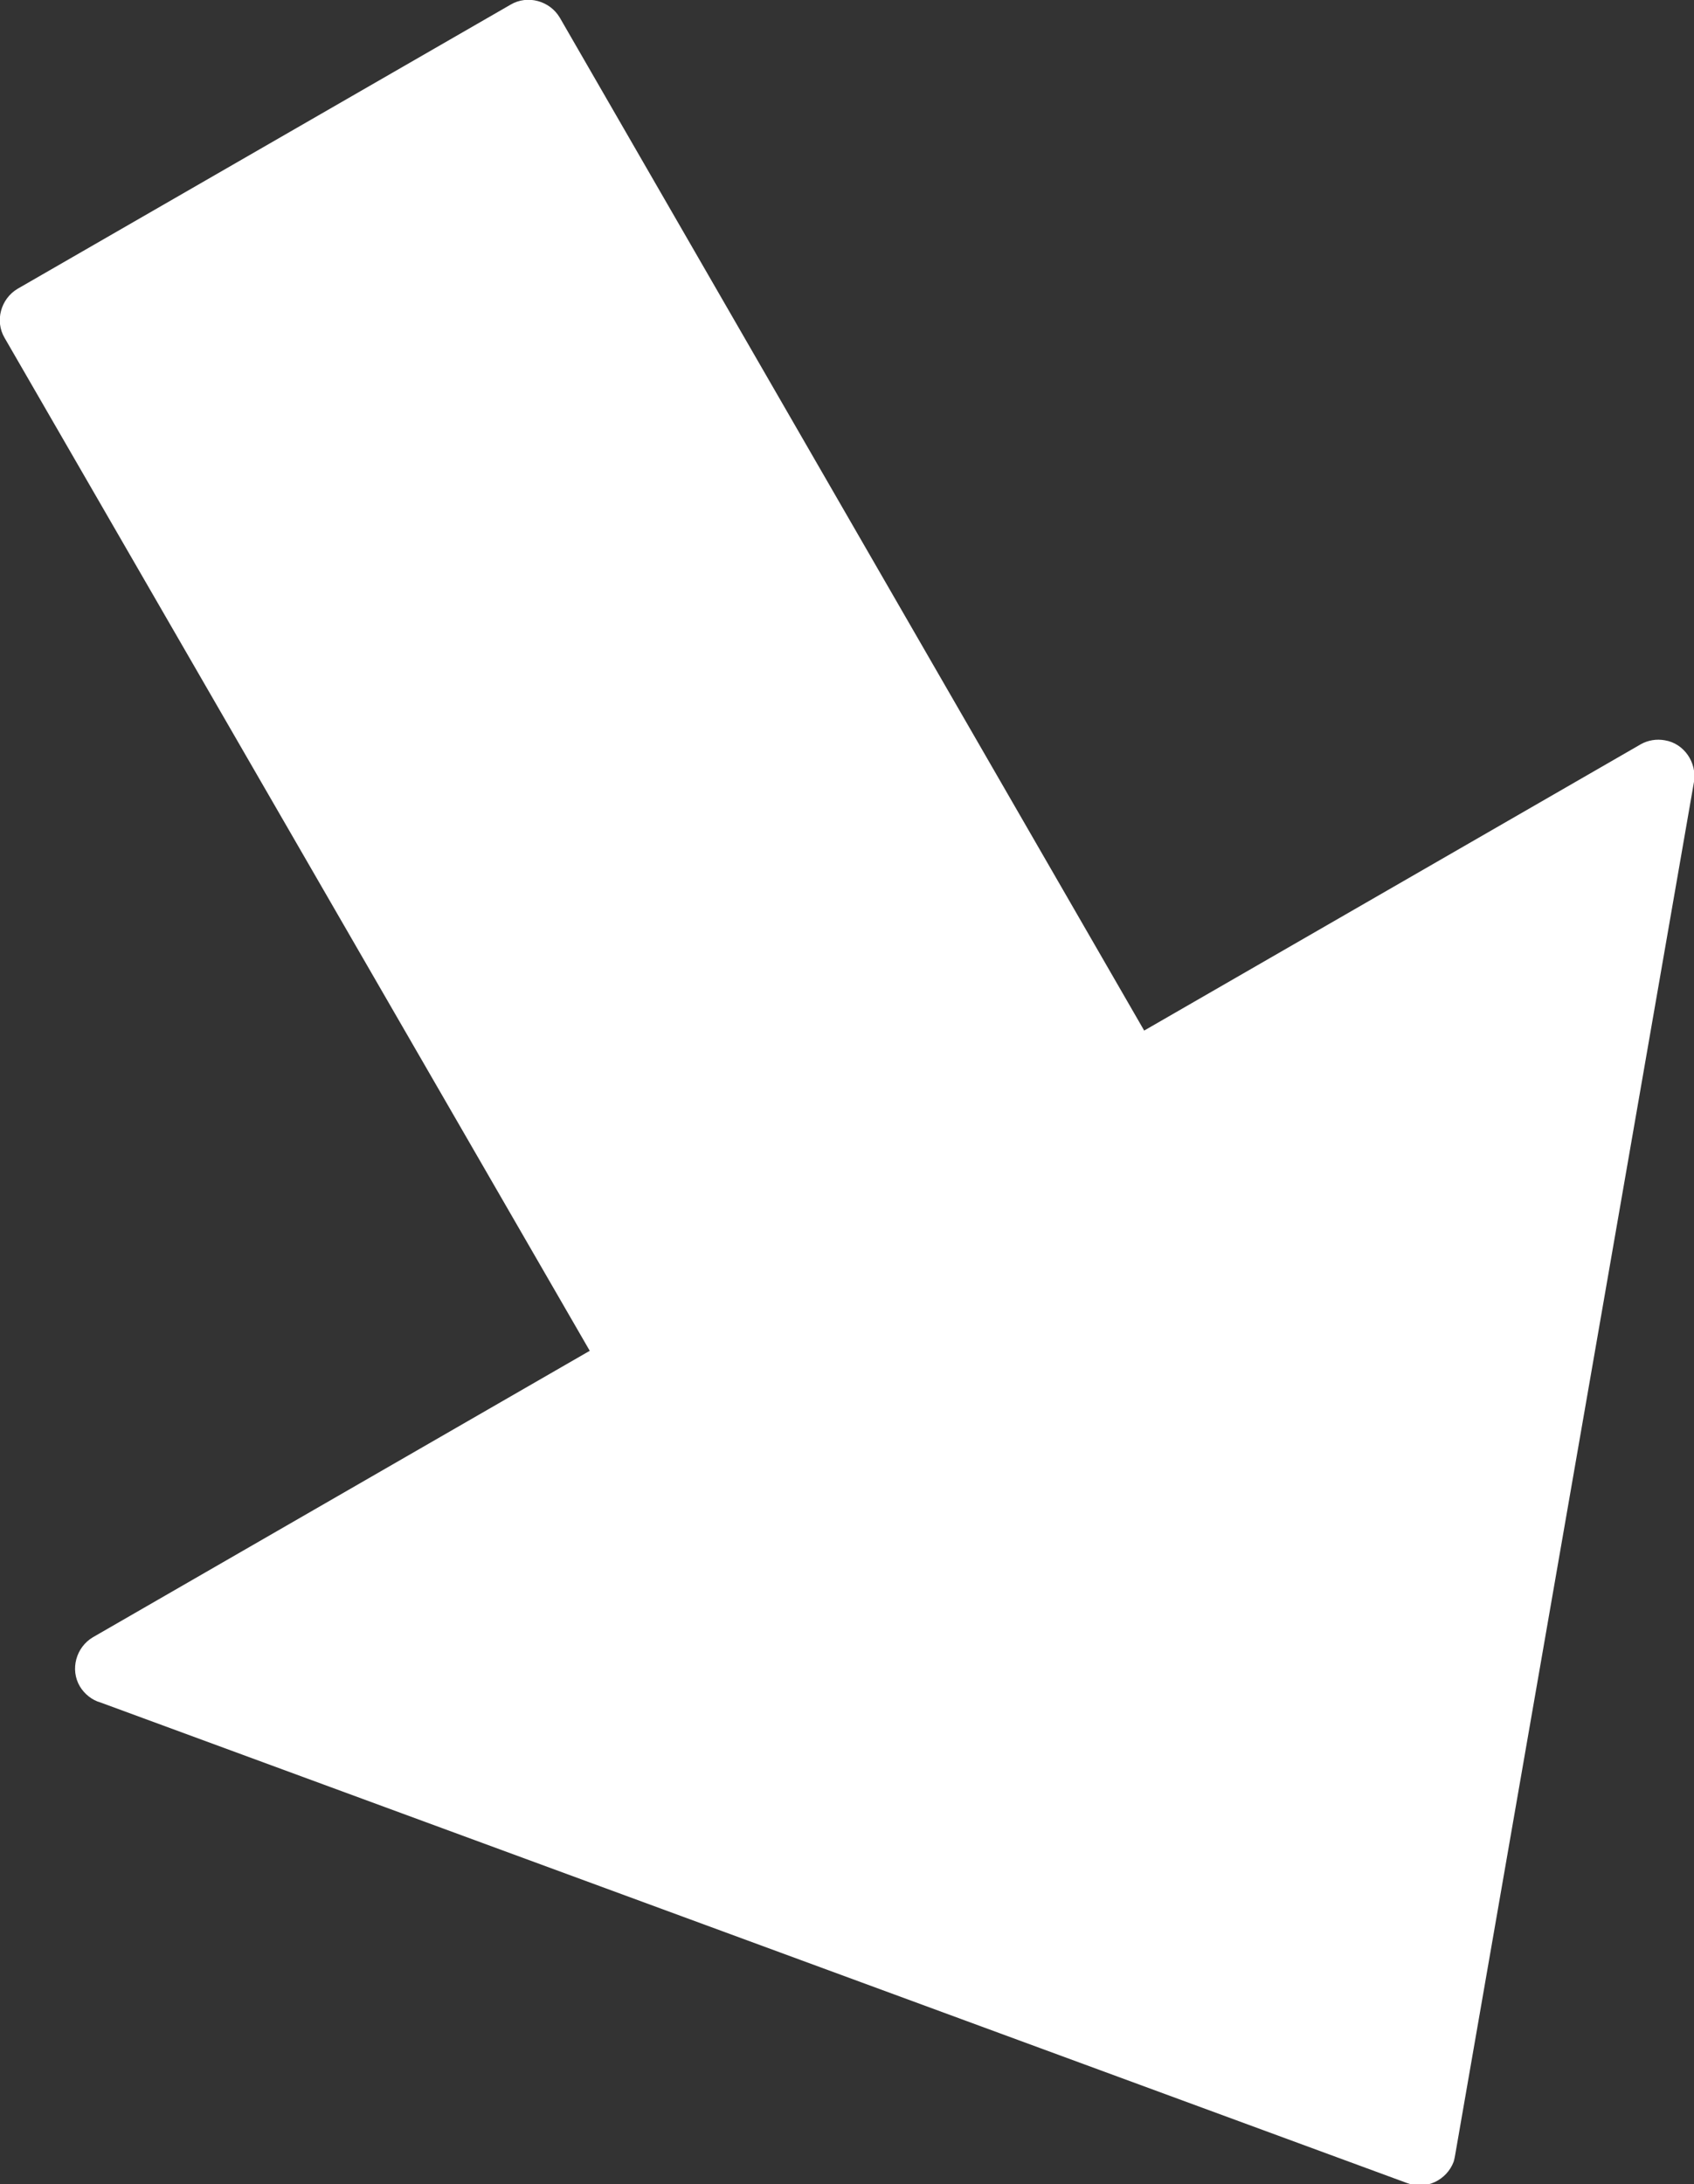 <?xml version="1.0" encoding="UTF-8"?>
<svg id="Layer_2" data-name="Layer 2" xmlns="http://www.w3.org/2000/svg" viewBox="0 0 22.06 28.44">
  <rect x="0" y="0" width="22.06" height="28.44" fill="#333333" stroke="none"/>
  <defs>
    <style>
      .cls-1 {
        fill: #fff;
        fill-rule: evenodd;
      }
    </style>
  </defs>
  <g id="Layer_1-2" data-name="Layer 1">
    <path class="cls-1" d="M7.68,17.59L.06,4.4c-.13-.22-.05-.51.17-.64L6.65.06c.22-.13.51-.05.64.17l7.61,13.19,6.47-3.73c.09-.05.2-.07.31-.05.25.04.42.29.38.54l-3.11,17.88s-.01.06-.02.09c-.09.24-.36.37-.6.28L1.31,22.17c-.11-.03-.21-.11-.27-.21-.13-.22-.05-.51.17-.64l6.47-3.73Z"/>
  </g>
</svg>